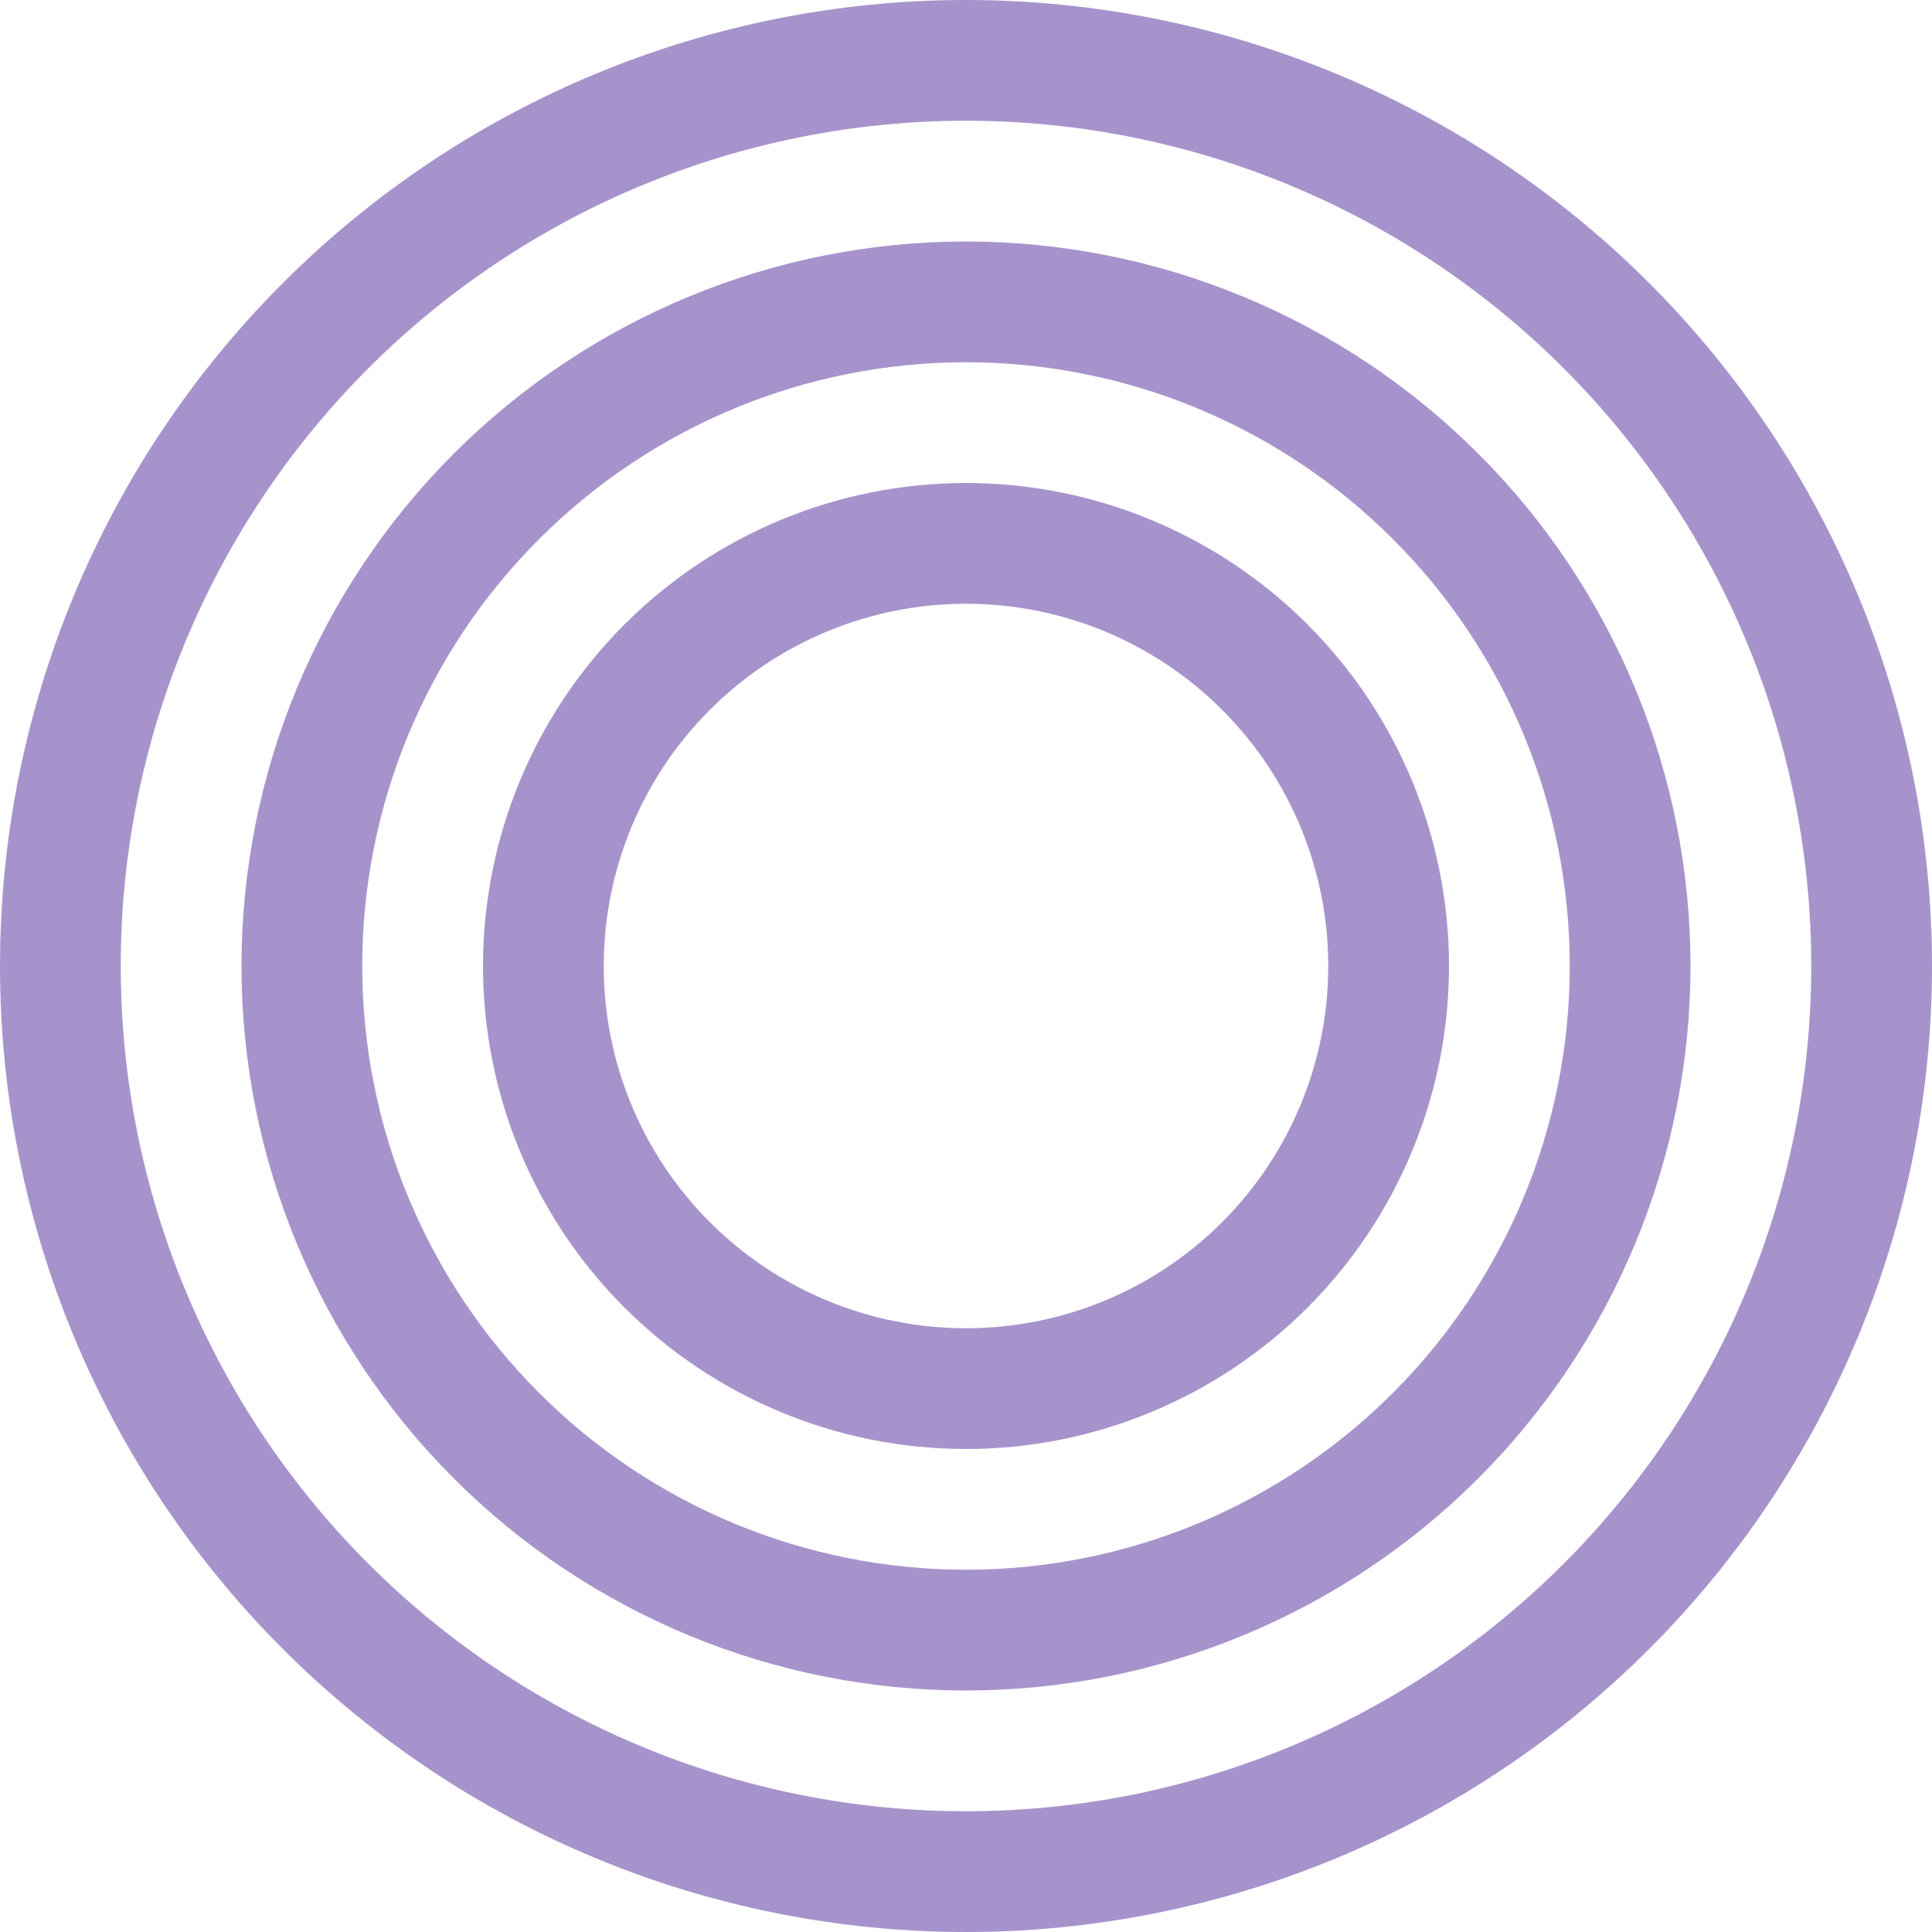 <svg width="60" height="60" viewBox="0 0 60 60" fill="none" xmlns="http://www.w3.org/2000/svg">
<g clip-path="url(#clip0_327_5)">
<path d="M30 56.25C23.038 56.25 16.361 53.484 11.438 48.562C6.516 43.639 3.75 36.962 3.75 30C3.75 23.038 6.516 16.361 11.438 11.438C16.361 6.516 23.038 3.75 30 3.75C36.962 3.75 43.639 6.516 48.562 11.438C53.484 16.361 56.25 23.038 56.25 30C56.25 36.962 53.484 43.639 48.562 48.562C43.639 53.484 36.962 56.25 30 56.25ZM30 60C37.956 60 45.587 56.839 51.213 51.213C56.839 45.587 60 37.956 60 30C60 22.044 56.839 14.413 51.213 8.787C45.587 3.161 37.956 0 30 0C22.044 0 14.413 3.161 8.787 8.787C3.161 14.413 0 22.044 0 30C0 37.956 3.161 45.587 8.787 51.213C14.413 56.839 22.044 60 30 60Z" fill="#a793cc"/>
<path d="M30 48.75C25.027 48.75 20.258 46.775 16.742 43.258C13.225 39.742 11.25 34.973 11.25 30C11.25 25.027 13.225 20.258 16.742 16.742C20.258 13.225 25.027 11.25 30 11.25C34.973 11.25 39.742 13.225 43.258 16.742C46.775 20.258 48.75 25.027 48.75 30C48.75 34.973 46.775 39.742 43.258 43.258C39.742 46.775 34.973 48.75 30 48.75ZM30 52.5C32.955 52.5 35.881 51.918 38.61 50.787C41.34 49.657 43.821 47.999 45.91 45.91C47.999 43.821 49.657 41.34 50.787 38.61C51.918 35.881 52.5 32.955 52.5 30C52.5 27.045 51.918 24.119 50.787 21.39C49.657 18.66 47.999 16.179 45.91 14.09C43.821 12.001 41.34 10.343 38.61 9.213C35.881 8.082 32.955 7.5 30 7.5C24.033 7.5 18.31 9.871 14.09 14.09C9.871 18.31 7.5 24.033 7.5 30C7.5 35.967 9.871 41.69 14.09 45.91C18.31 50.13 24.033 52.5 30 52.5Z" fill="#a793cc"/>
<path d="M30 41.25C27.016 41.25 24.155 40.065 22.045 37.955C19.935 35.845 18.75 32.984 18.75 30C18.75 27.016 19.935 24.155 22.045 22.045C24.155 19.935 27.016 18.75 30 18.75C32.984 18.75 35.845 19.935 37.955 22.045C40.065 24.155 41.25 27.016 41.25 30C41.25 32.984 40.065 35.845 37.955 37.955C35.845 40.065 32.984 41.25 30 41.25ZM30 45C33.978 45 37.794 43.42 40.607 40.607C43.42 37.794 45 33.978 45 30C45 26.022 43.42 22.206 40.607 19.393C37.794 16.58 33.978 15 30 15C26.022 15 22.206 16.58 19.393 19.393C16.58 22.206 15 26.022 15 30C15 33.978 16.58 37.794 19.393 40.607C22.206 43.42 26.022 45 30 45Z" fill="#a793cc"/>
<!--<path d="M35.625 30C35.625 31.4918 35.0324 32.9226 33.9775 33.9775C32.9226 35.0324 31.4918 35.625 30 35.625C28.5082 35.625 27.0774 35.0324 26.0225 33.9775C24.9676 32.9226 24.375 31.4918 24.375 30C24.375 28.5082 24.9676 27.0774 26.0225 26.0225C27.0774 24.9676 28.5082 24.375 30 24.375C31.4918 24.375 32.9226 24.9676 33.9775 26.0225C35.0324 27.0774 35.625 28.5082 35.625 30Z" fill="#000"/>-->
</g>
<defs>
<clipPath id="clip0_327_5">
<rect width="60" height="60" fill="white"/>
</clipPath>
</defs>
</svg>

